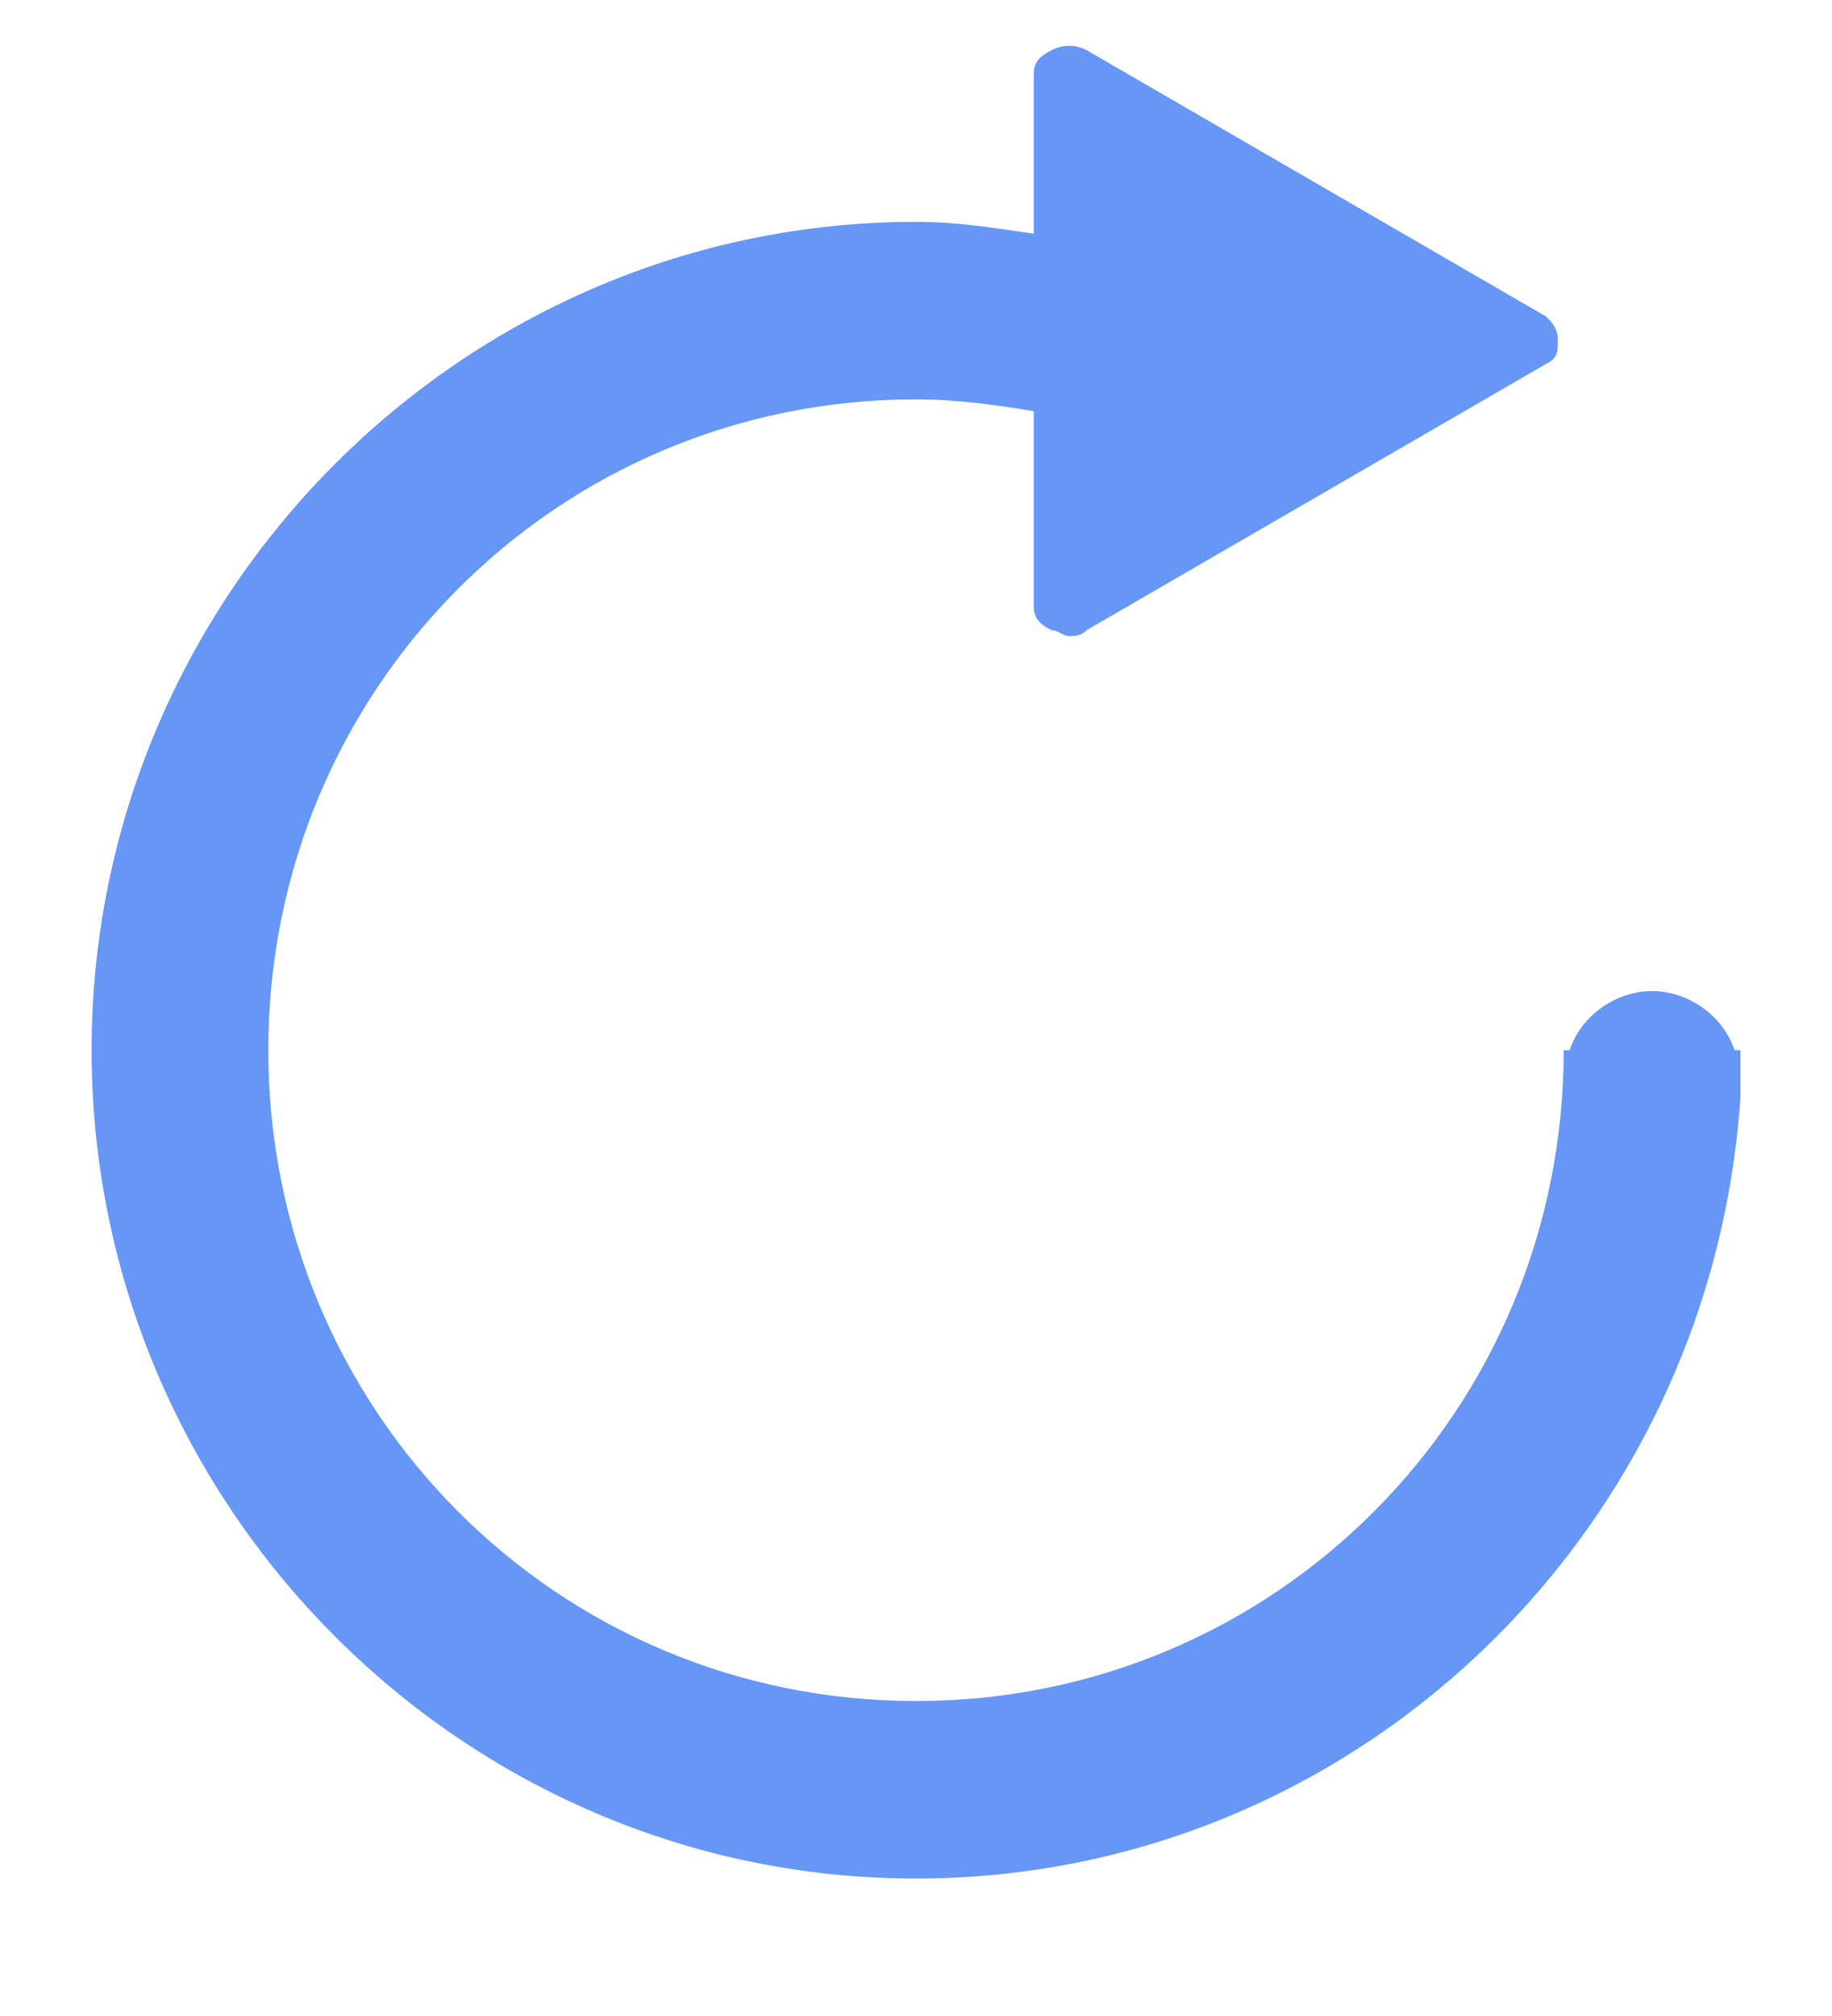 <svg xmlns="http://www.w3.org/2000/svg" width="20" height="22" viewBox="0 0 20 22">
  <path fill="#6697F7" fill-rule="evenodd" d="M19,11.654 C19,11.59 19,11.525 19,11.46 L18.936,11.46 C18.807,11.073 18.421,10.815 18.036,10.815 C17.65,10.815 17.264,11.073 17.136,11.46 L17.071,11.46 C17.071,15.399 13.921,18.563 10,18.563 C6.079,18.563 2.929,15.399 2.929,11.46 C2.929,7.522 6.079,4.358 10,4.358 C10.45,4.358 10.9,4.423 11.286,4.487 L11.286,6.618 C11.286,6.747 11.35,6.812 11.479,6.876 C11.543,6.876 11.607,6.941 11.671,6.941 C11.736,6.941 11.8,6.941 11.864,6.876 L16.879,3.971 C17.007,3.906 17.007,3.841 17.007,3.712 C17.007,3.583 16.943,3.519 16.879,3.454 L11.864,0.548 C11.736,0.484 11.607,0.484 11.479,0.548 C11.35,0.613 11.286,0.678 11.286,0.807 L11.286,2.55 C10.836,2.485 10.45,2.421 10,2.421 C5.05,2.421 1,6.489 1,11.46 C1,16.432 5.05,20.5 10,20.5 C14.757,20.5 18.679,16.755 19,11.977 C19,11.912 19,11.848 19,11.783 C19,11.719 19,11.719 19,11.654 Z"/>
</svg>
